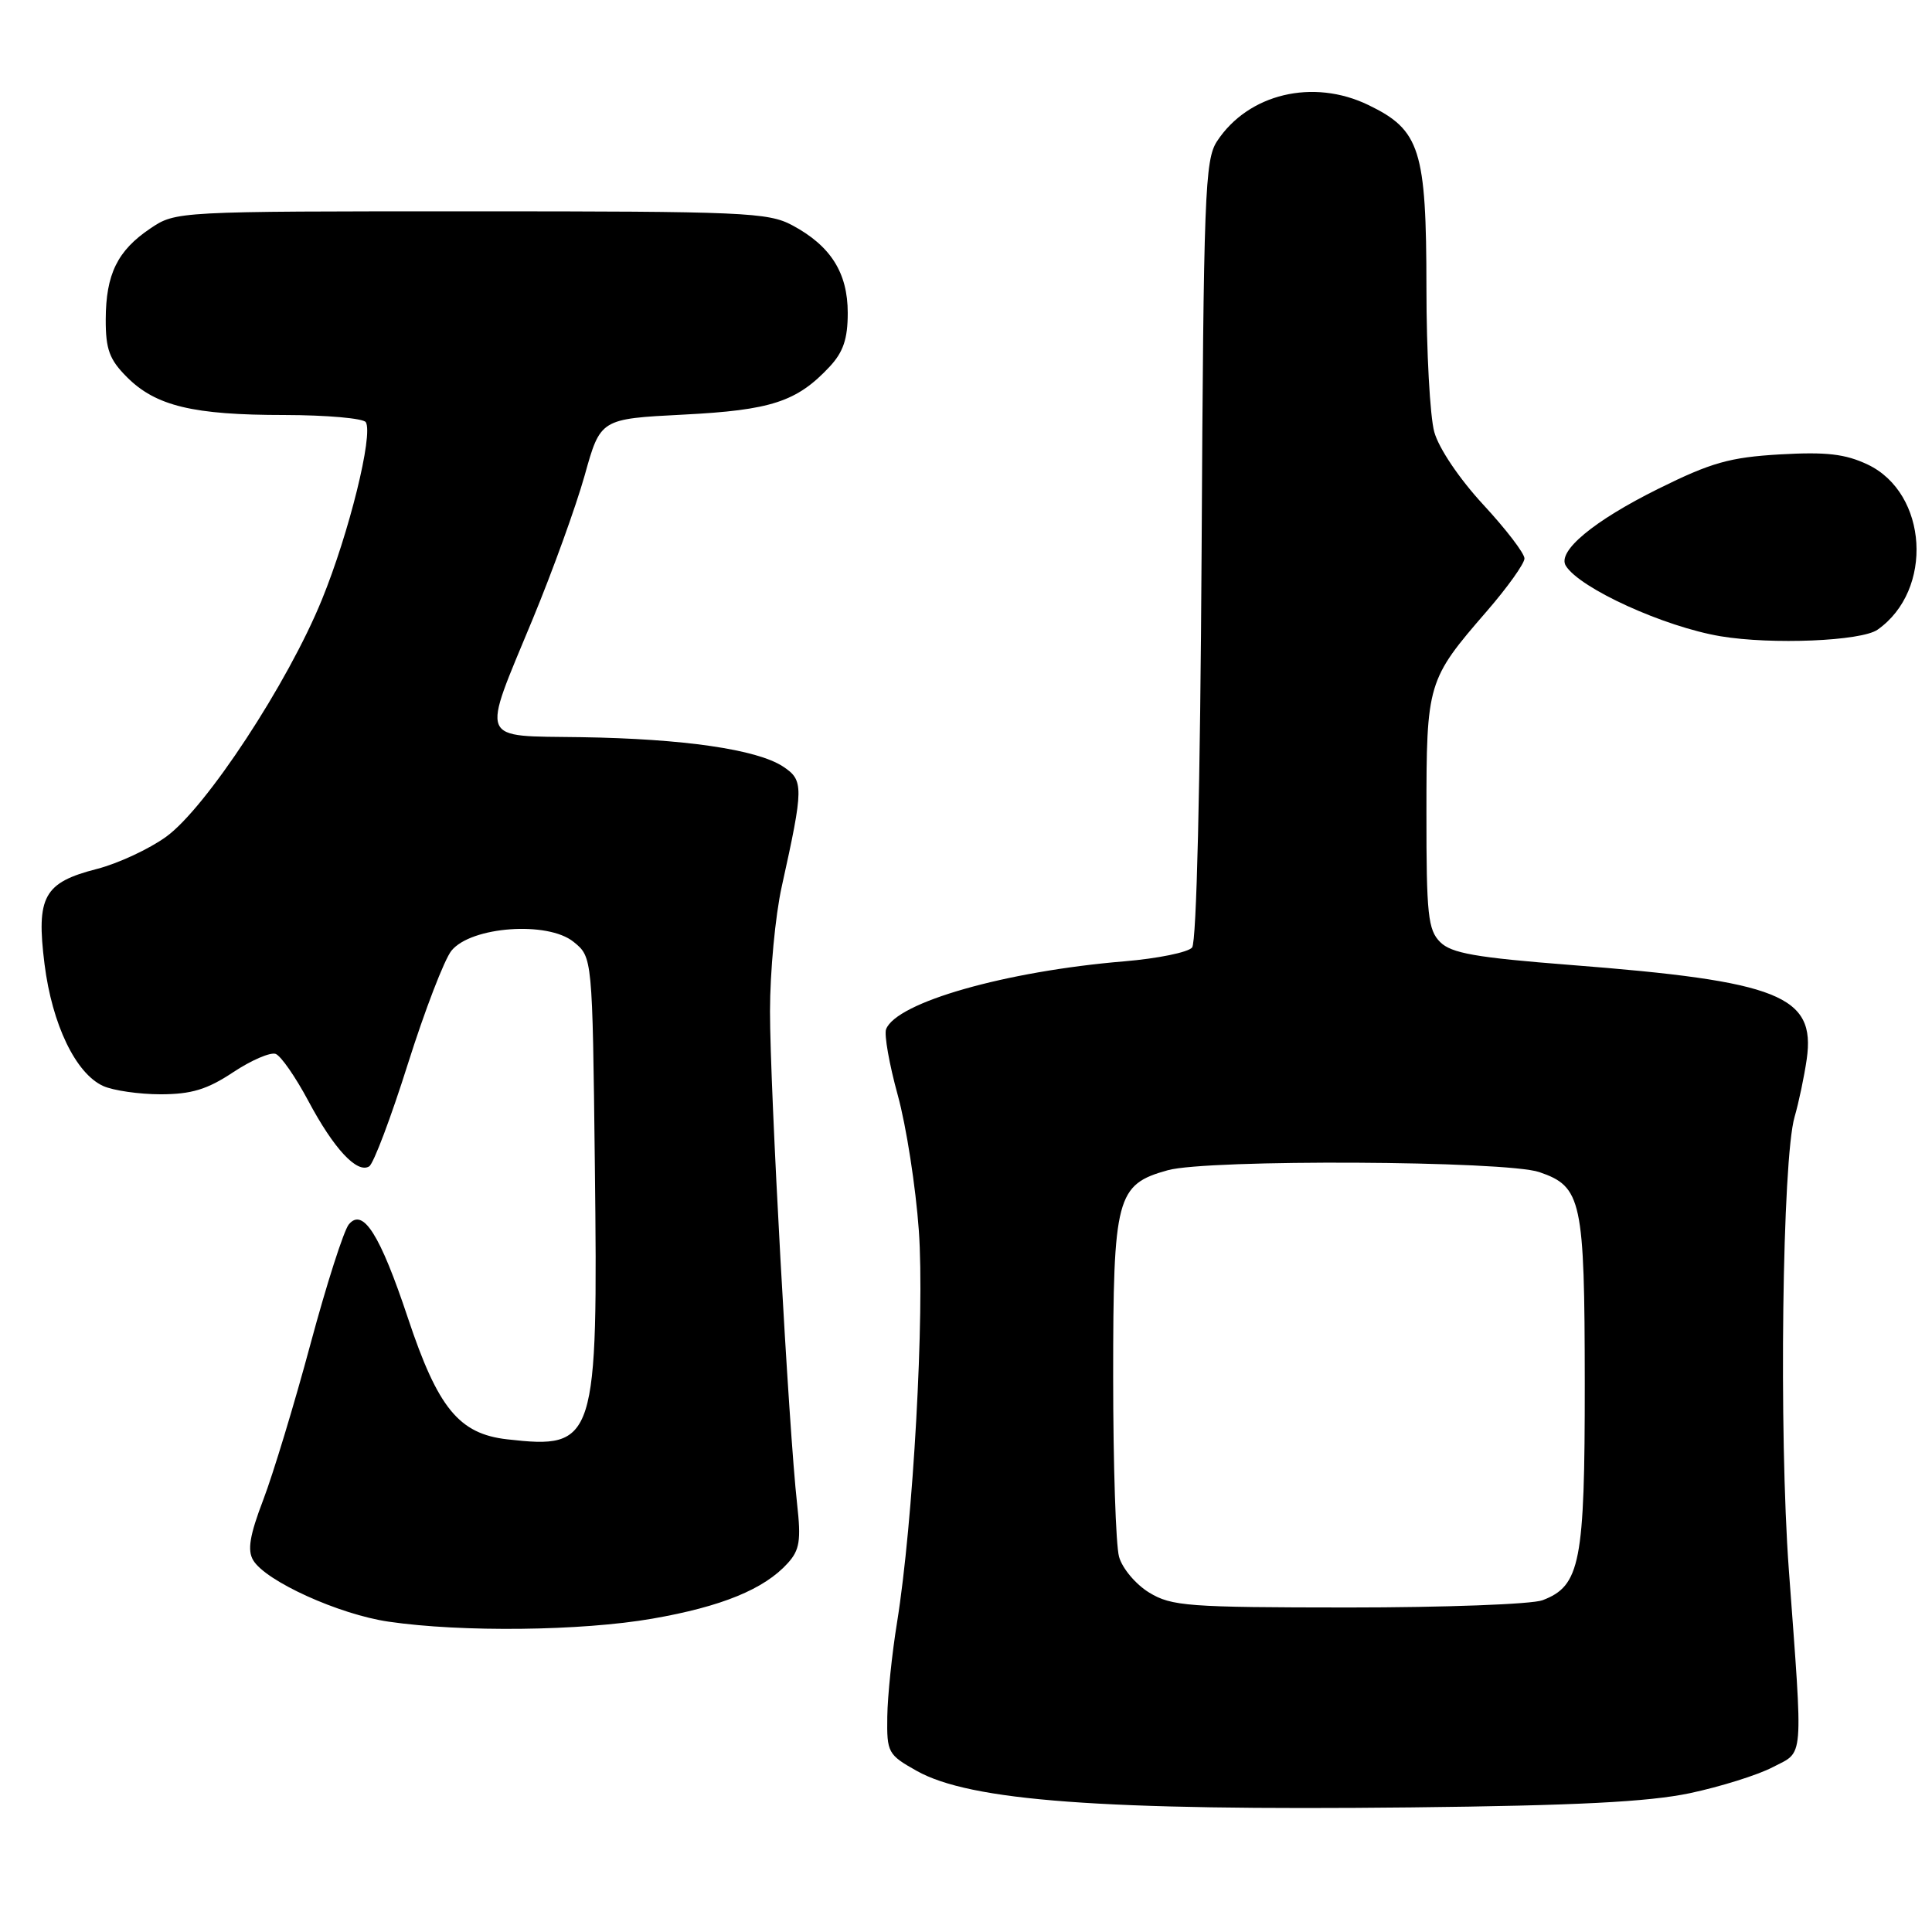 <?xml version="1.0" encoding="UTF-8" standalone="no"?>
<!DOCTYPE svg PUBLIC "-//W3C//DTD SVG 1.1//EN" "http://www.w3.org/Graphics/SVG/1.1/DTD/svg11.dtd" >
<svg xmlns="http://www.w3.org/2000/svg" xmlns:xlink="http://www.w3.org/1999/xlink" version="1.1" viewBox="0 0 256 256">
 <g >
 <path fill="currentColor"
d=" M 223.90 237.61 C 227.96 236.75 232.91 235.20 234.90 234.16 C 239.08 231.98 238.93 233.79 237.03 208.00 C 235.70 189.92 236.16 153.60 237.79 148.00 C 238.35 146.07 239.07 142.63 239.40 140.35 C 240.60 131.93 235.79 130.01 208.08 127.86 C 195.53 126.88 192.31 126.31 190.83 124.83 C 189.22 123.22 189.00 121.19 189.01 107.75 C 189.01 90.48 189.13 90.08 197.00 81.00 C 199.75 77.83 202.00 74.67 202.00 74.00 C 202.00 73.32 199.55 70.12 196.54 66.87 C 193.38 63.45 190.65 59.41 190.05 57.24 C 189.48 55.18 189.01 46.59 189.01 38.15 C 189.00 19.83 188.18 17.23 181.33 13.92 C 173.99 10.36 165.39 12.42 161.26 18.72 C 159.65 21.19 159.48 25.68 159.22 72.89 C 159.04 104.18 158.55 124.84 157.96 125.55 C 157.43 126.19 153.39 127.01 148.99 127.38 C 133.25 128.69 118.77 132.82 117.41 136.38 C 117.14 137.09 117.83 141.02 118.96 145.12 C 120.09 149.22 121.34 157.29 121.75 163.04 C 122.54 174.07 121.00 201.73 118.86 215.00 C 118.19 219.12 117.61 224.73 117.57 227.46 C 117.50 232.22 117.66 232.51 121.45 234.64 C 128.55 238.64 145.99 239.93 187.00 239.49 C 208.88 239.25 218.41 238.76 223.90 237.61 Z  M 86.44 214.48 C 95.64 212.88 101.27 210.57 104.38 207.13 C 105.96 205.39 106.16 204.11 105.62 199.28 C 104.52 189.51 102.02 144.05 102.03 134.00 C 102.03 128.78 102.73 121.35 103.58 117.50 C 106.51 104.25 106.52 103.39 103.74 101.56 C 100.28 99.30 90.59 97.89 77.00 97.68 C 63.27 97.47 63.73 98.60 70.60 82.00 C 73.22 75.67 76.31 67.12 77.47 63.00 C 79.56 55.50 79.56 55.50 90.53 54.94 C 102.18 54.35 105.59 53.23 109.92 48.60 C 111.74 46.65 112.33 44.90 112.33 41.47 C 112.33 36.15 110.08 32.58 104.98 29.85 C 101.79 28.14 98.58 28.00 62.41 28.00 C 23.35 28.00 23.29 28.00 19.91 30.28 C 15.56 33.21 14.03 36.33 14.01 42.33 C 14.00 46.30 14.50 47.65 16.83 49.98 C 20.65 53.80 25.59 54.99 37.69 54.99 C 43.30 55.00 48.14 55.43 48.47 55.94 C 49.48 57.58 46.25 70.65 42.66 79.44 C 38.15 90.53 27.29 107.06 22.02 110.87 C 19.77 112.50 15.64 114.42 12.84 115.14 C 5.80 116.94 4.78 118.80 5.90 127.75 C 6.91 135.76 10.03 142.24 13.67 143.90 C 15.00 144.50 18.44 145.00 21.30 145.00 C 25.37 144.99 27.46 144.36 30.89 142.08 C 33.30 140.48 35.84 139.39 36.53 139.65 C 37.23 139.92 39.17 142.72 40.85 145.87 C 44.23 152.22 47.32 155.54 48.92 154.55 C 49.50 154.19 51.80 148.09 54.04 140.99 C 56.28 133.90 58.88 127.13 59.82 125.97 C 62.42 122.76 72.57 122.02 76.00 124.80 C 78.50 126.82 78.50 126.82 78.82 154.29 C 79.25 191.09 78.95 192.04 67.22 190.72 C 60.82 190.00 58.03 186.59 54.05 174.64 C 50.36 163.56 48.09 159.98 46.22 162.24 C 45.56 163.03 43.27 170.17 41.14 178.09 C 39.01 186.02 36.19 195.31 34.88 198.74 C 33.08 203.45 32.76 205.42 33.55 206.74 C 35.21 209.52 44.94 213.93 51.50 214.88 C 61.21 216.30 77.09 216.11 86.44 214.48 Z  M 248.78 83.44 C 256.25 78.21 255.47 65.35 247.47 61.55 C 244.50 60.15 242.01 59.86 235.85 60.21 C 229.20 60.60 226.75 61.29 219.75 64.76 C 211.14 69.03 206.30 73.06 207.48 74.97 C 209.33 77.96 220.52 83.06 228.00 84.31 C 234.77 85.44 246.63 84.95 248.78 83.44 Z  M 152.28 211.03 C 150.50 209.95 148.70 207.81 148.28 206.28 C 147.85 204.75 147.50 194.03 147.50 182.45 C 147.50 158.57 147.93 156.95 154.74 155.06 C 160.03 153.59 199.56 153.79 203.97 155.31 C 209.59 157.23 209.97 159.02 209.99 183.30 C 210.00 207.07 209.40 210.14 204.39 212.04 C 203.00 212.57 191.44 213.00 178.68 213.00 C 157.40 212.99 155.24 212.83 152.28 211.03 Z "/>
</g>
</svg>